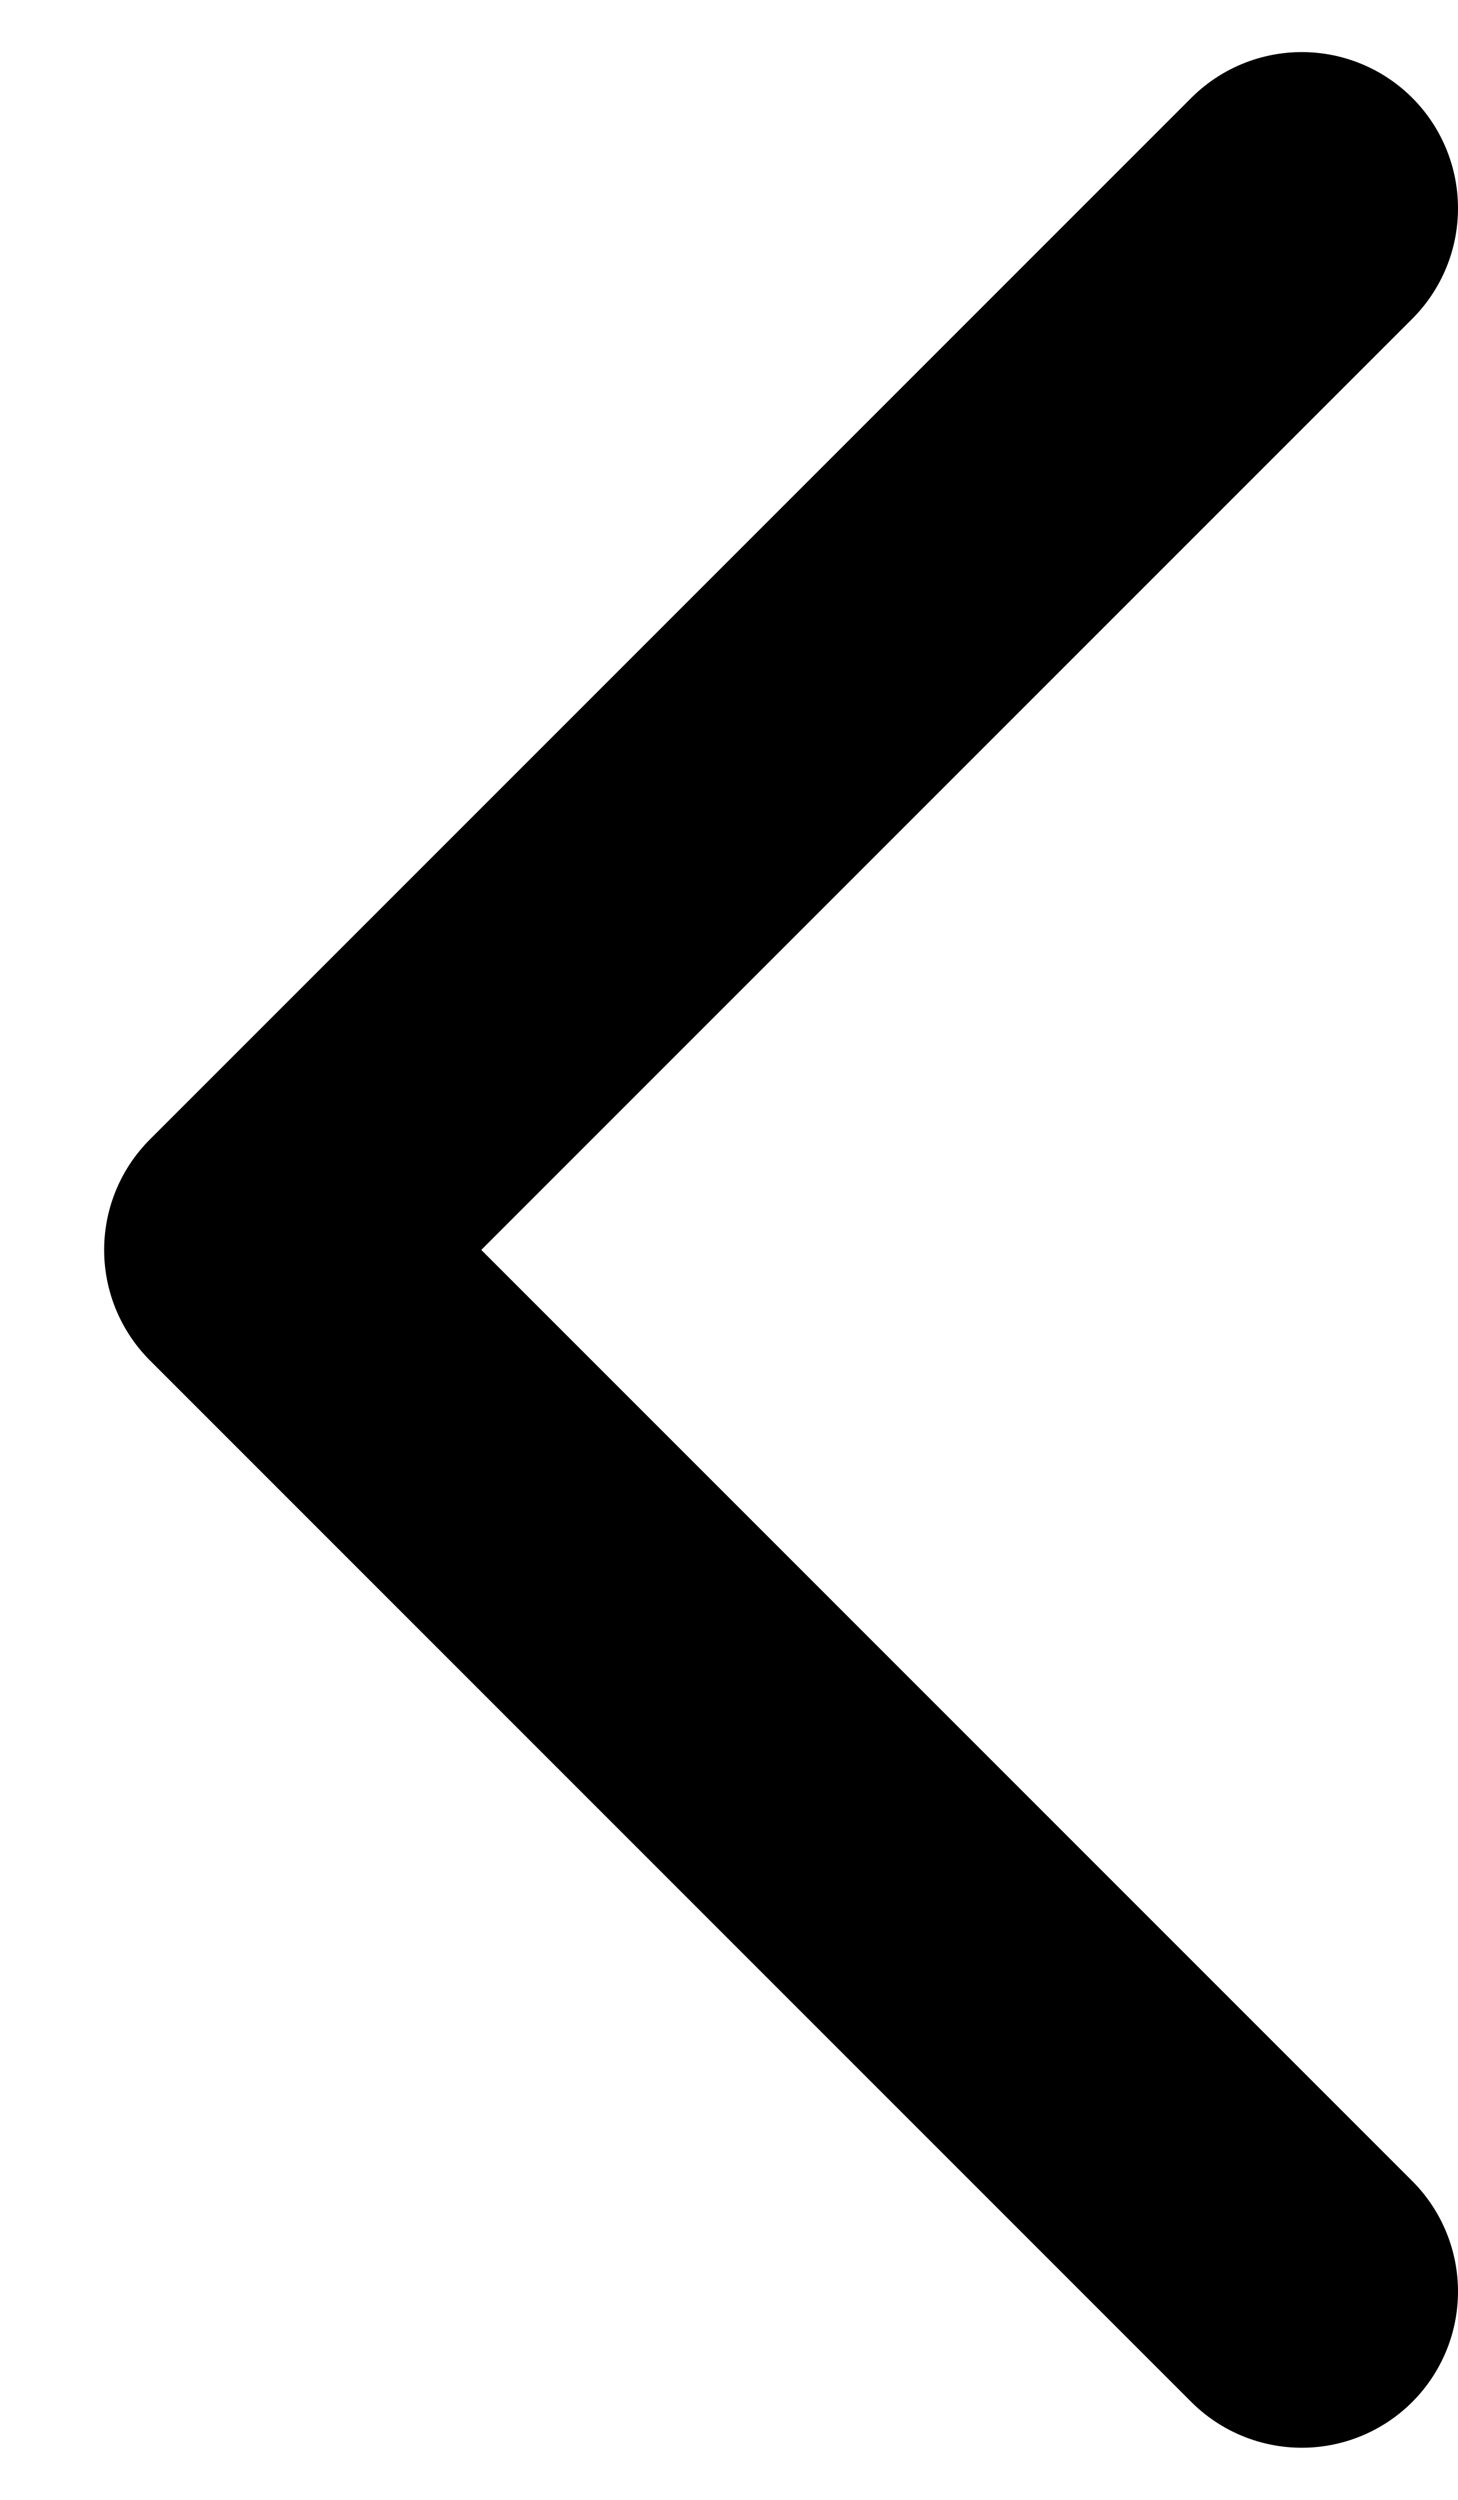 <svg width="7" height="12" viewBox="0 0 7 12" fill="none" xmlns="http://www.w3.org/2000/svg">
<path d="M6.25 1L1.25 6L6.25 11" stroke="black" stroke-width="1.5" stroke-linecap="round" stroke-linejoin="round"/>
</svg>
